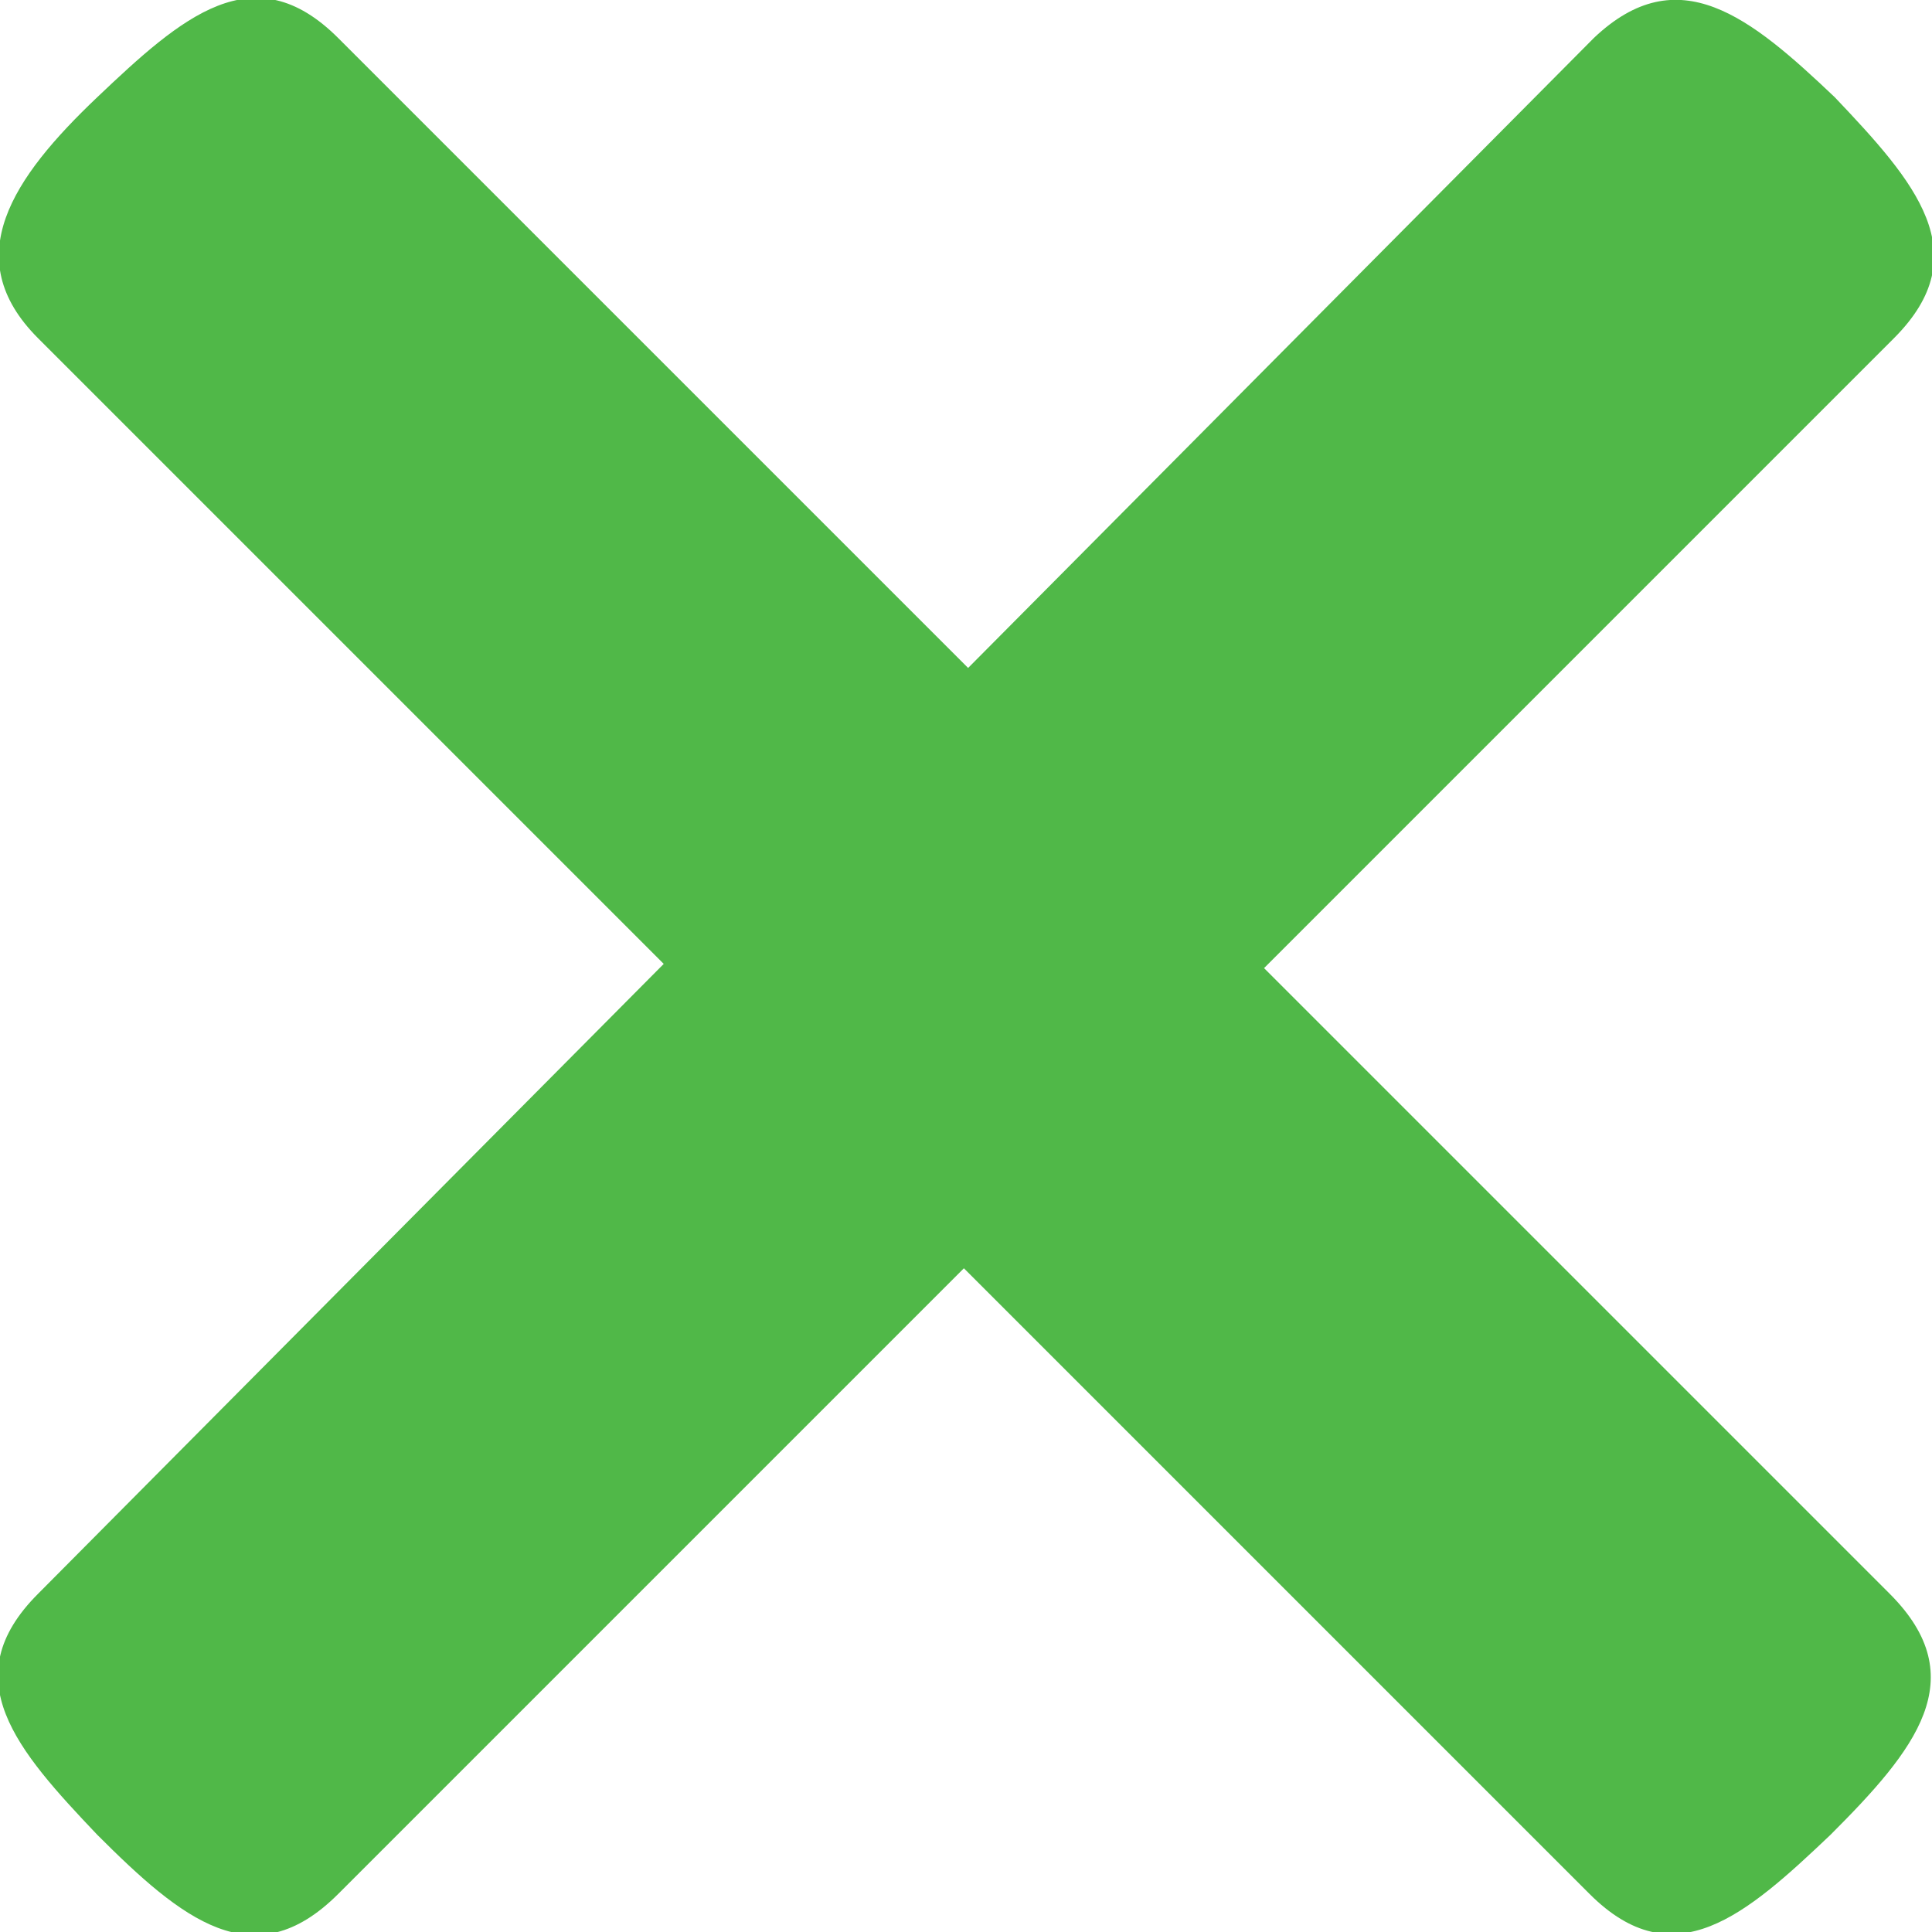 <?xml version="1.0" encoding="utf-8"?>
<!-- Generator: Adobe Illustrator 18.1.0, SVG Export Plug-In . SVG Version: 6.00 Build 0)  -->
<svg version="1.1" id="All_glyphs" xmlns="http://www.w3.org/2000/svg" xmlns:xlink="http://www.w3.org/1999/xlink" x="0px" y="0px"
	 viewBox="0 0 45.7 45.7" enable-background="new 0 0 45.7 45.7" xml:space="preserve">
<g>
	<path fill="#50B848" d="M37.7,0.9L22.9,15.8L8,0.9c-2-2-3.7-0.5-5.7,1.4S-1,6.1,0.9,8l14.8,14.8L0.9,37.7c-2,2-0.5,3.7,1.4,5.7
		c2,2,3.7,3.4,5.7,1.4l14.8-14.8l14.8,14.8c2,2,3.7,0.5,5.7-1.4c2-2,3.4-3.7,1.4-5.7L29.9,22.9L44.8,8c2-2,0.5-3.7-1.4-5.7
		C41.4,0.4,39.7-1,37.7,0.9z"/>
</g>
</svg>
